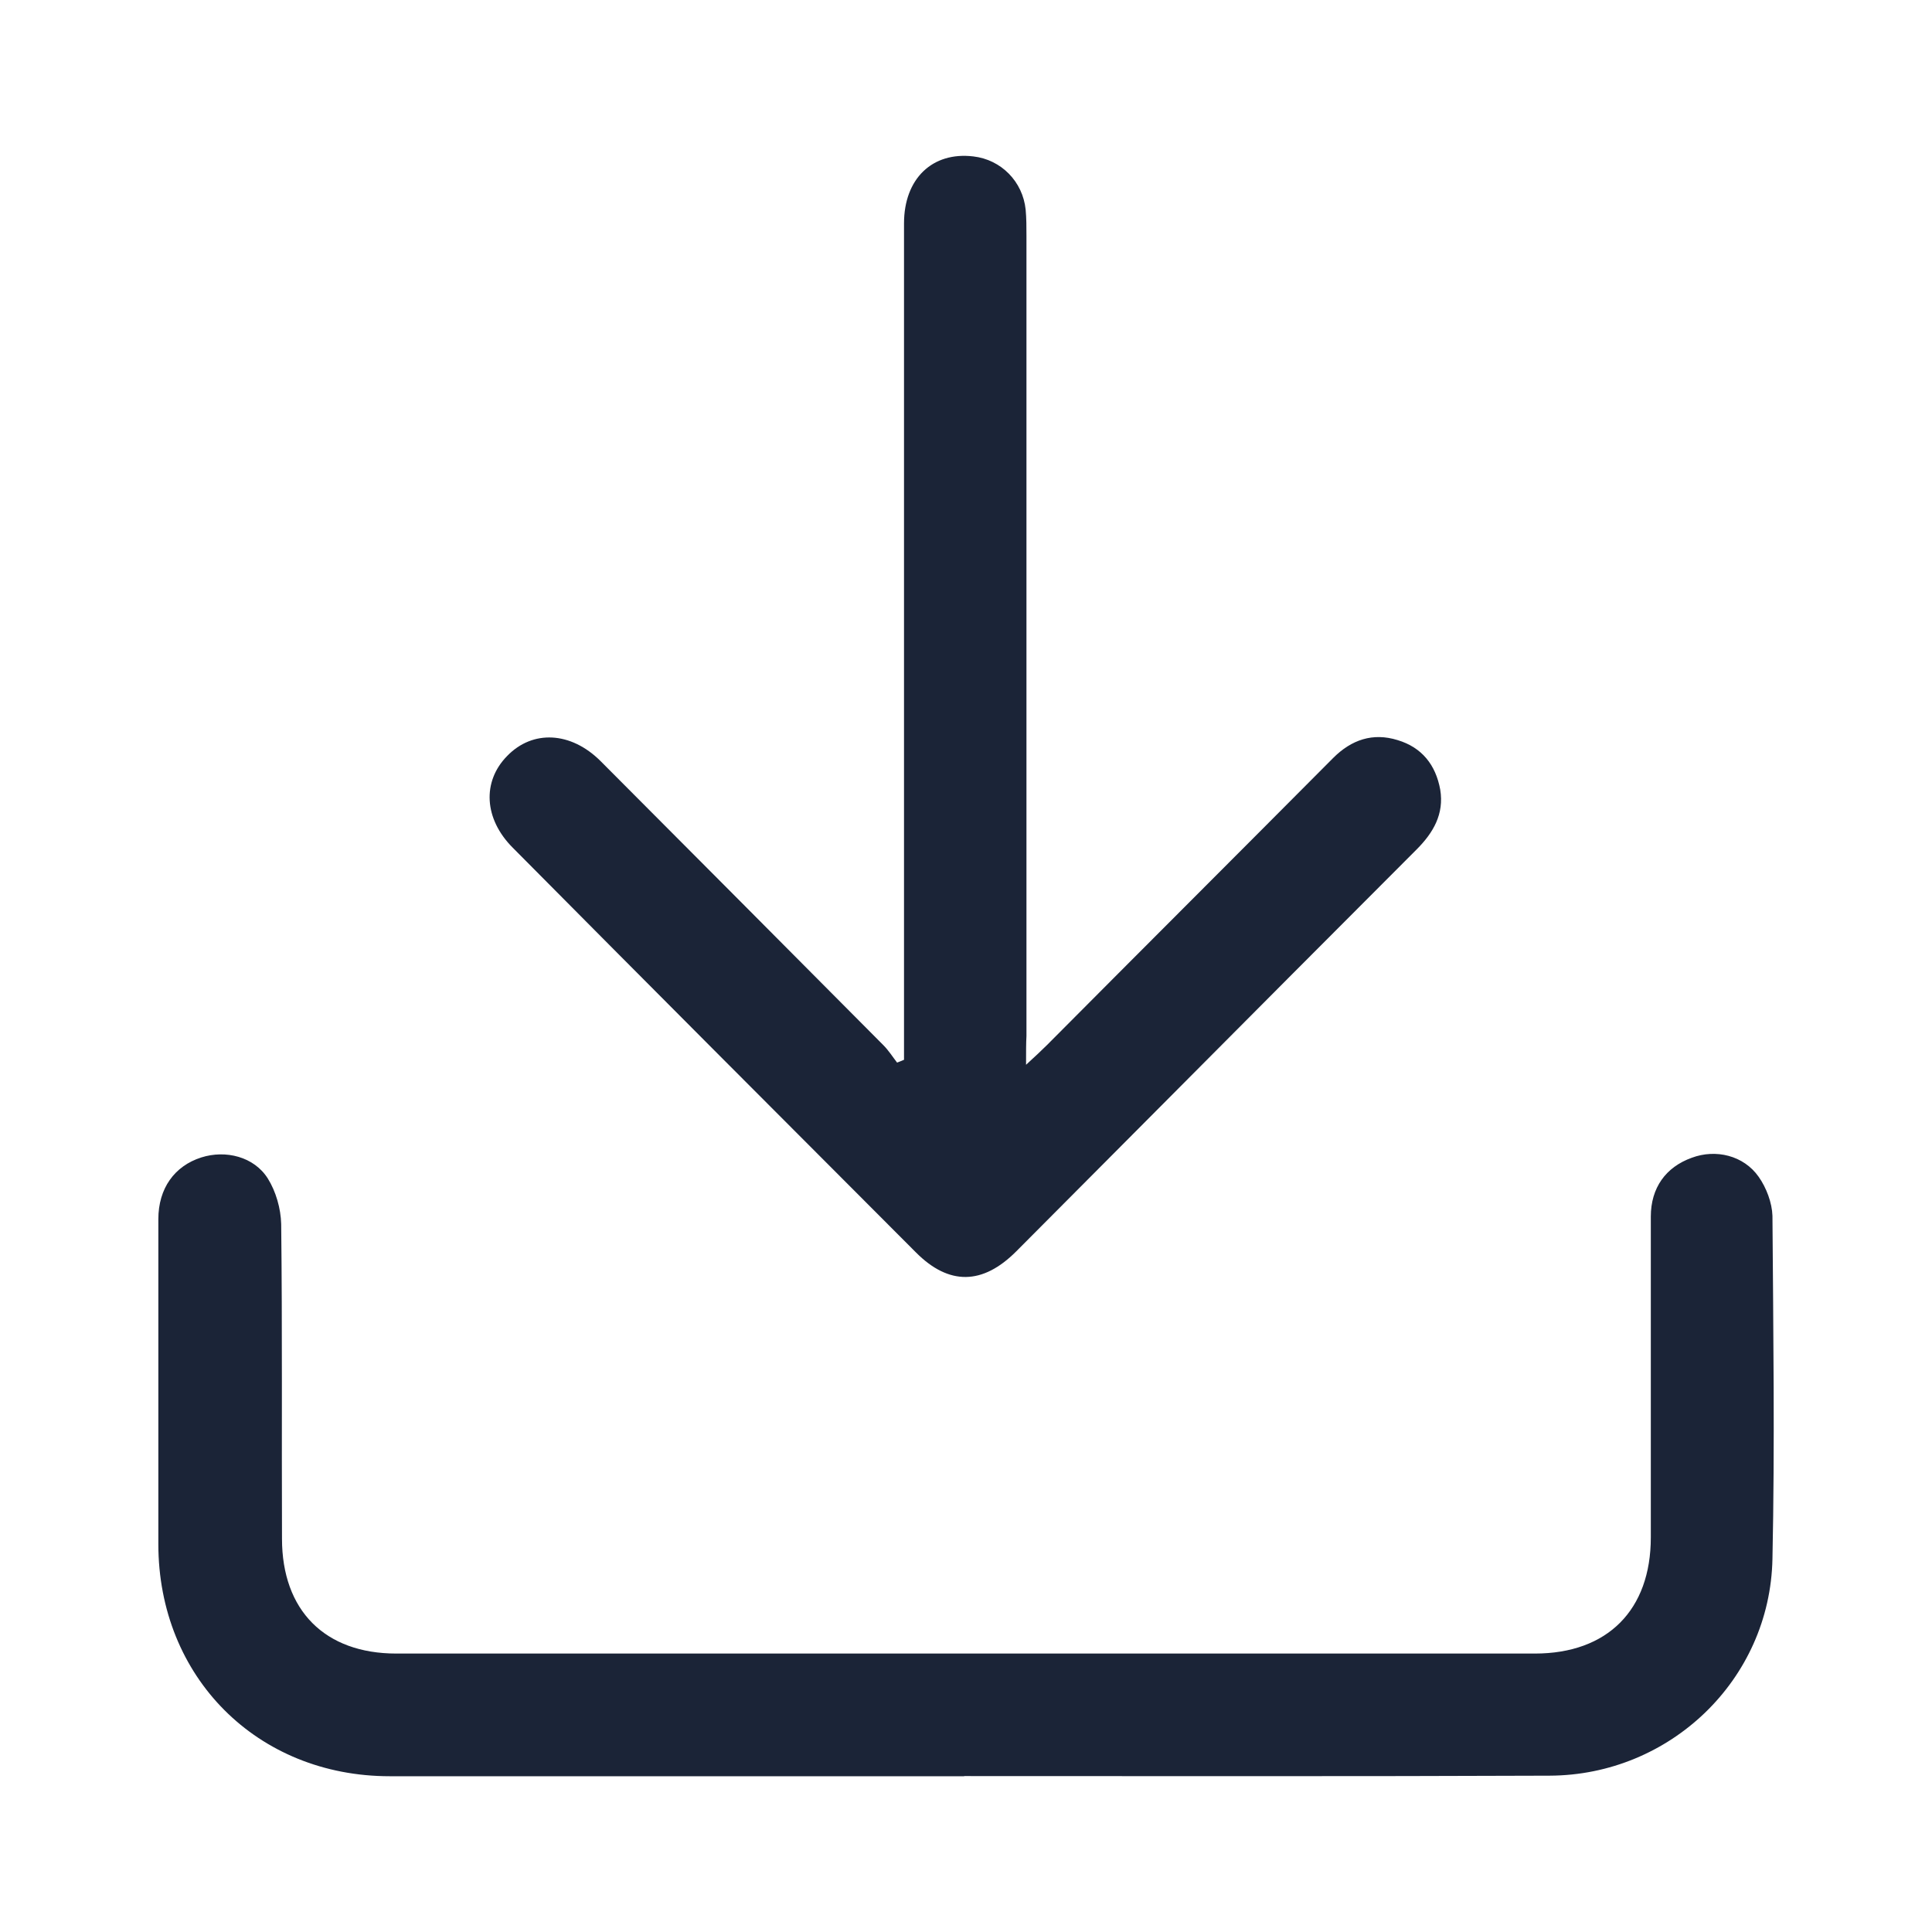 <svg width="24" height="24" viewBox="0 0 24 24" fill="none" xmlns="http://www.w3.org/2000/svg">
<path d="M11.977,22.065c-2.377,0 -4.758,0 -7.135,0c-1.647,0 -2.875,-1.231 -2.875,-2.885c0,-1.347 0,-2.688 0,-4.035c0,-0.383 0.201,-0.661 0.534,-0.767c0.302,-0.096 0.655,-0.01 0.826,0.262c0.101,0.161 0.161,0.373 0.166,0.565c0.015,1.301 0.005,2.608 0.01,3.909c0,0.893 0.534,1.427 1.42,1.427c4.713,0 9.431,0 14.144,0c0.901,0 1.44,-0.54 1.44,-1.443c0,-1.327 0,-2.658 0,-3.985c0,-0.358 0.186,-0.615 0.509,-0.731c0.297,-0.111 0.644,-0.03 0.831,0.237c0.096,0.136 0.166,0.323 0.171,0.484c0.01,1.422 0.03,2.84 0,4.262c-0.03,1.503 -1.274,2.688 -2.769,2.693c-2.432,0.01 -4.849,0.005 -7.271,0.005z" fill="#1B2437"/>
<path d="M12.744,13.229c0.131,-0.121 0.196,-0.181 0.262,-0.247c1.183,-1.19 2.372,-2.376 3.555,-3.566c0.227,-0.227 0.493,-0.318 0.801,-0.222c0.302,0.091 0.473,0.308 0.529,0.615c0.05,0.303 -0.086,0.535 -0.292,0.742c-1.067,1.069 -2.135,2.139 -3.197,3.208c-0.594,0.595 -1.183,1.19 -1.778,1.786c-0.418,0.419 -0.836,0.424 -1.244,0.015c-1.672,-1.675 -3.344,-3.349 -5.01,-5.029c-0.358,-0.358 -0.383,-0.822 -0.07,-1.14c0.317,-0.328 0.791,-0.303 1.158,0.061c1.173,1.175 2.346,2.356 3.515,3.531c0.066,0.066 0.116,0.146 0.171,0.217c0.03,-0.01 0.06,-0.025 0.086,-0.035c0,-0.091 0,-0.187 0,-0.277c0,-3.369 0,-6.744 0,-10.113c0,-0.555 0.352,-0.893 0.861,-0.832c0.347,0.04 0.614,0.313 0.65,0.661c0.01,0.106 0.01,0.217 0.01,0.328c0,3.314 0,6.623 0,9.937c-0.005,0.091 -0.005,0.192 -0.005,0.363z" fill="#1B2437"/>
</svg>

